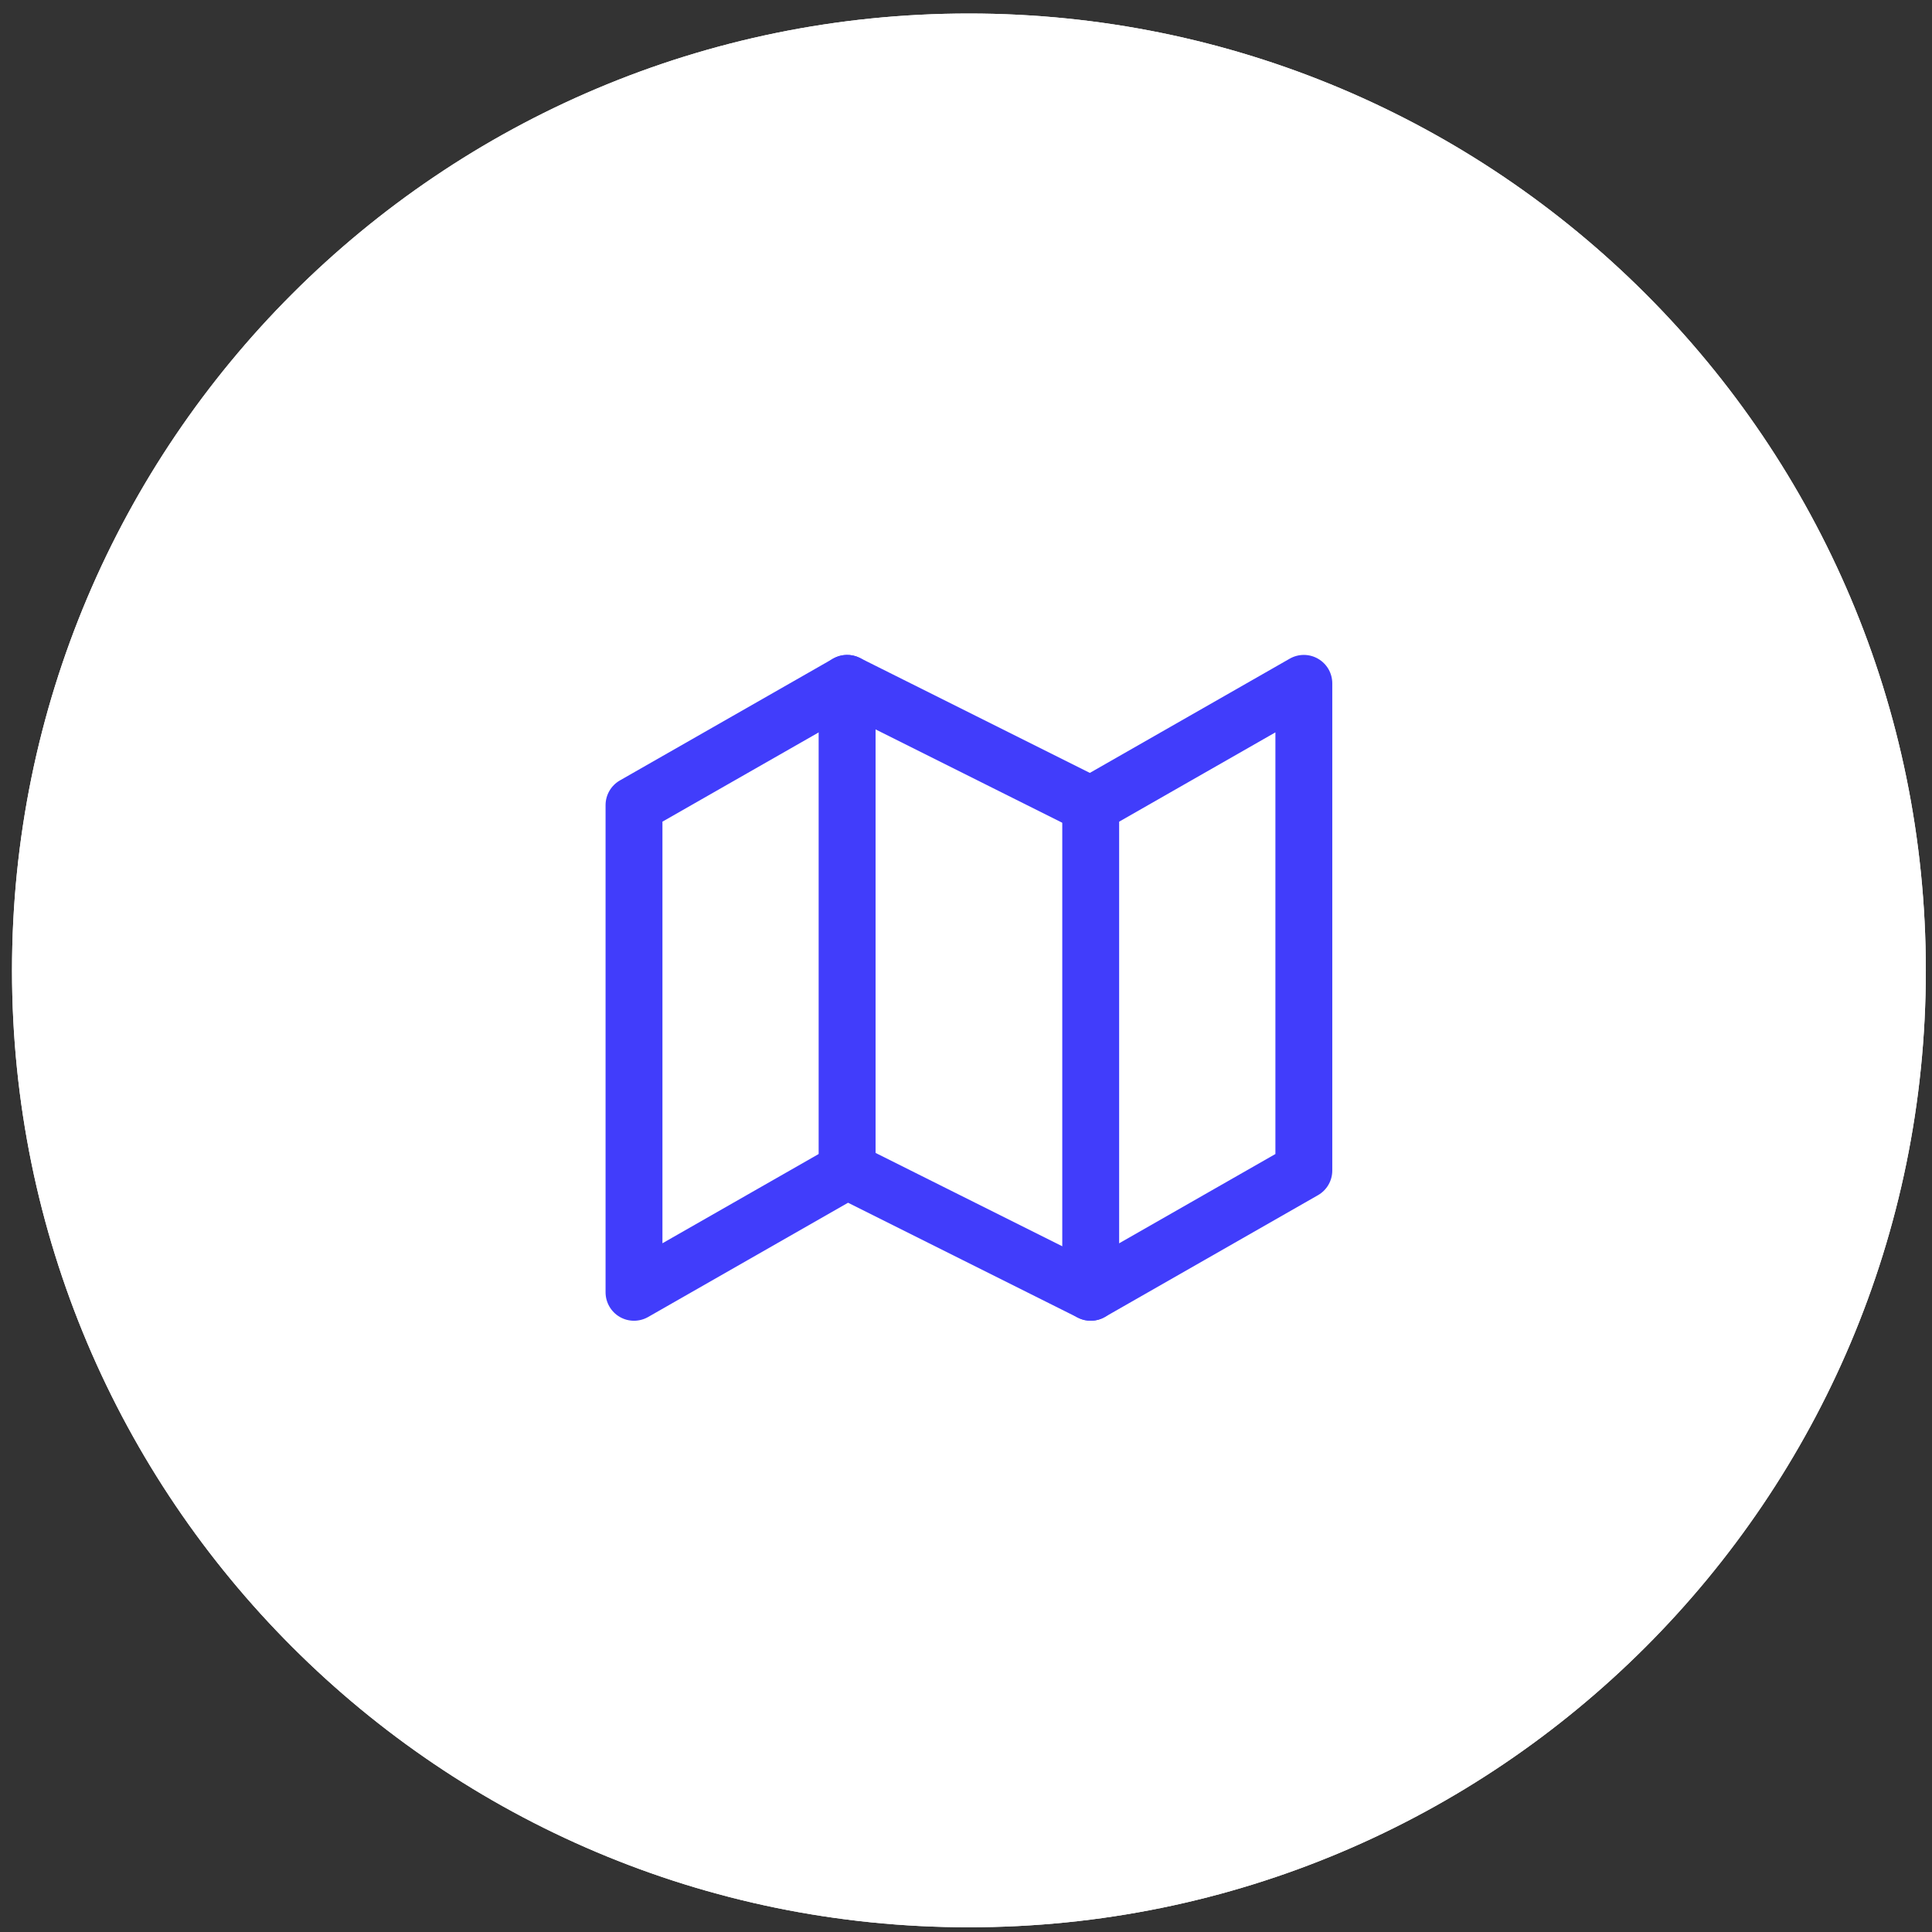 <svg width="41" height="41" viewBox="0 0 41 41" fill="none" xmlns="http://www.w3.org/2000/svg">
<rect x="0" y="0" width="41" height="41" fill="#333333" stroke="none"/>
<path d="M40.869 20.594C40.869 31.809 31.777 40.9 20.562 40.9C9.347 40.9 0.255 31.809 0.255 20.594C0.255 9.379 9.347 0.287 20.562 0.287C31.777 0.287 40.869 9.379 40.869 20.594Z" fill="white"/>
<path fill-rule="evenodd" clip-rule="evenodd" d="M20.562 39.952C31.253 39.952 39.92 31.285 39.92 20.594C39.92 9.903 31.253 1.236 20.562 1.236C9.871 1.236 1.204 9.903 1.204 20.594C1.204 31.285 9.871 39.952 20.562 39.952ZM20.562 40.9C31.777 40.9 40.869 31.809 40.869 20.594C40.869 9.379 31.777 0.287 20.562 0.287C9.347 0.287 0.255 9.379 0.255 20.594C0.255 31.809 9.347 40.9 20.562 40.9Z" fill="white"/>
<path fill-rule="evenodd" clip-rule="evenodd" d="M17.678 13.978C17.853 13.878 18.067 13.872 18.247 13.962L23.128 16.402L27.37 13.978C27.557 13.871 27.786 13.872 27.972 13.98C28.159 14.088 28.273 14.287 28.273 14.502V24.84C28.273 25.057 28.157 25.257 27.969 25.364L23.446 27.949C23.271 28.049 23.057 28.055 22.877 27.964L17.997 25.524L13.754 27.949C13.567 28.055 13.338 28.055 13.152 27.947C12.966 27.839 12.851 27.64 12.851 27.424V17.087C12.851 16.87 12.967 16.67 13.155 16.562L17.678 13.978ZM17.997 15.187L14.058 17.437V26.384L17.678 24.316C17.853 24.216 18.067 24.21 18.247 24.3L23.128 26.74L27.066 24.49V15.542L23.446 17.611C23.271 17.711 23.057 17.717 22.877 17.627L17.997 15.187Z" fill="#413DFB"/>
<path fill-rule="evenodd" clip-rule="evenodd" d="M17.977 13.898C18.311 13.898 18.581 14.169 18.581 14.502V24.84C18.581 25.173 18.311 25.444 17.977 25.444C17.644 25.444 17.373 25.173 17.373 24.84V14.502C17.373 14.169 17.644 13.898 17.977 13.898Z" fill="#413DFB"/>
<path fill-rule="evenodd" clip-rule="evenodd" d="M23.147 16.482C23.48 16.482 23.75 16.753 23.75 17.086V27.424C23.75 27.757 23.48 28.028 23.147 28.028C22.813 28.028 22.543 27.757 22.543 27.424V17.086C22.543 16.753 22.813 16.482 23.147 16.482Z" fill="#413DFB"/>
</svg>
